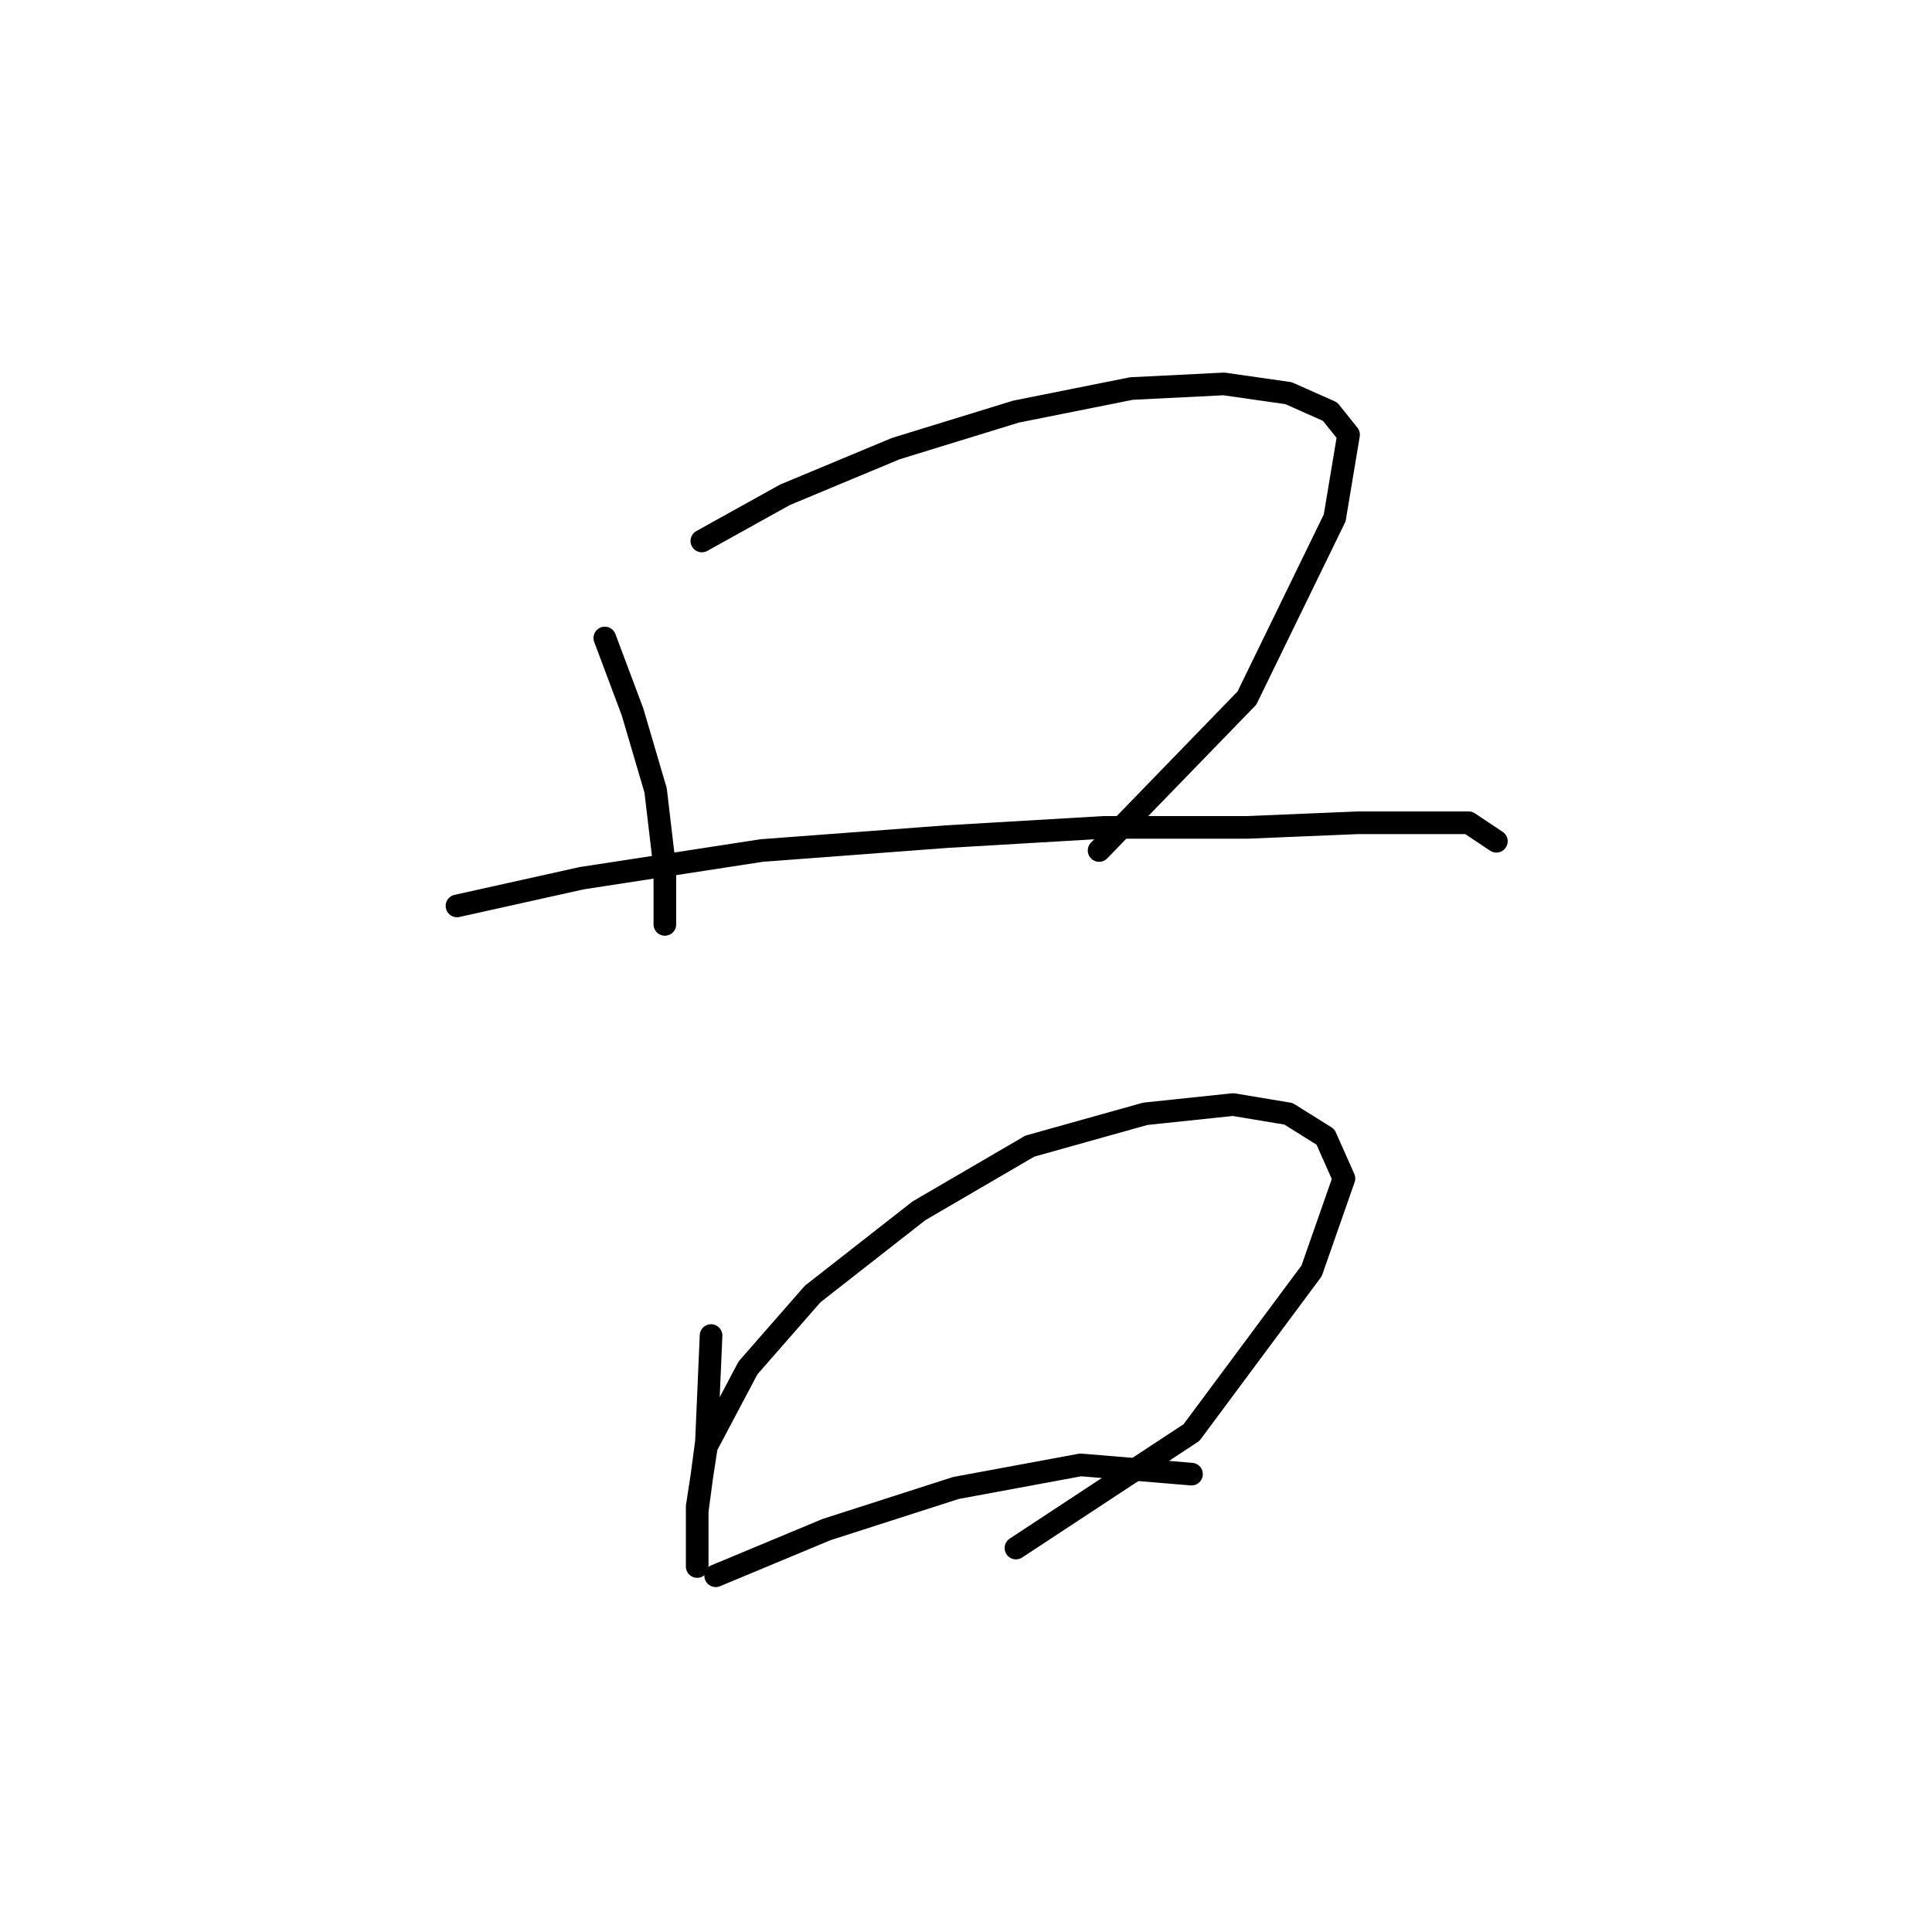 <?xml version="1.0" standalone="no"?>
    <svg width="256" height="256" xmlns="http://www.w3.org/2000/svg" version="1.1">
    <polyline stroke="black" stroke-width="3" stroke-linecap="round" fill="transparent" stroke-linejoin="round" points="80.14 84.537 83.813 94.331 86.874 104.737 88.098 115.143 88.098 122.488 88.098 122.488 " />
        <polyline stroke="black" stroke-width="3" stroke-linecap="round" fill="transparent" stroke-linejoin="round" points="92.995 71.683 104.013 65.562 118.704 59.441 134.619 54.544 149.921 51.483 162.164 50.871 170.733 52.095 176.242 54.544 178.691 57.604 176.854 68.622 165.224 92.495 145.637 112.695 145.637 112.695 " />
        <polyline stroke="black" stroke-width="3" stroke-linecap="round" fill="transparent" stroke-linejoin="round" points="60.553 120.04 77.08 116.367 100.952 112.695 125.437 110.858 146.249 109.634 165.224 109.634 179.915 109.022 189.097 109.022 194.606 109.022 198.278 111.47 198.278 111.47 " />
        <polyline stroke="black" stroke-width="3" stroke-linecap="round" fill="transparent" stroke-linejoin="round" points="94.219 176.966 93.607 191.045 92.383 200.227 92.383 205.736 92.383 207.572 92.383 205.736 92.383 199.615 93.607 191.657 99.116 181.251 107.686 171.457 121.764 160.439 136.455 151.87 151.758 147.585 163.388 146.361 170.733 147.585 175.63 150.646 178.079 156.155 173.794 168.397 157.879 189.821 134.619 205.124 134.619 205.124 " />
        <polyline stroke="black" stroke-width="3" stroke-linecap="round" fill="transparent" stroke-linejoin="round" points="94.831 208.796 109.522 202.675 126.661 197.166 143.188 194.106 157.879 195.33 157.879 195.33 " />
        </svg>
